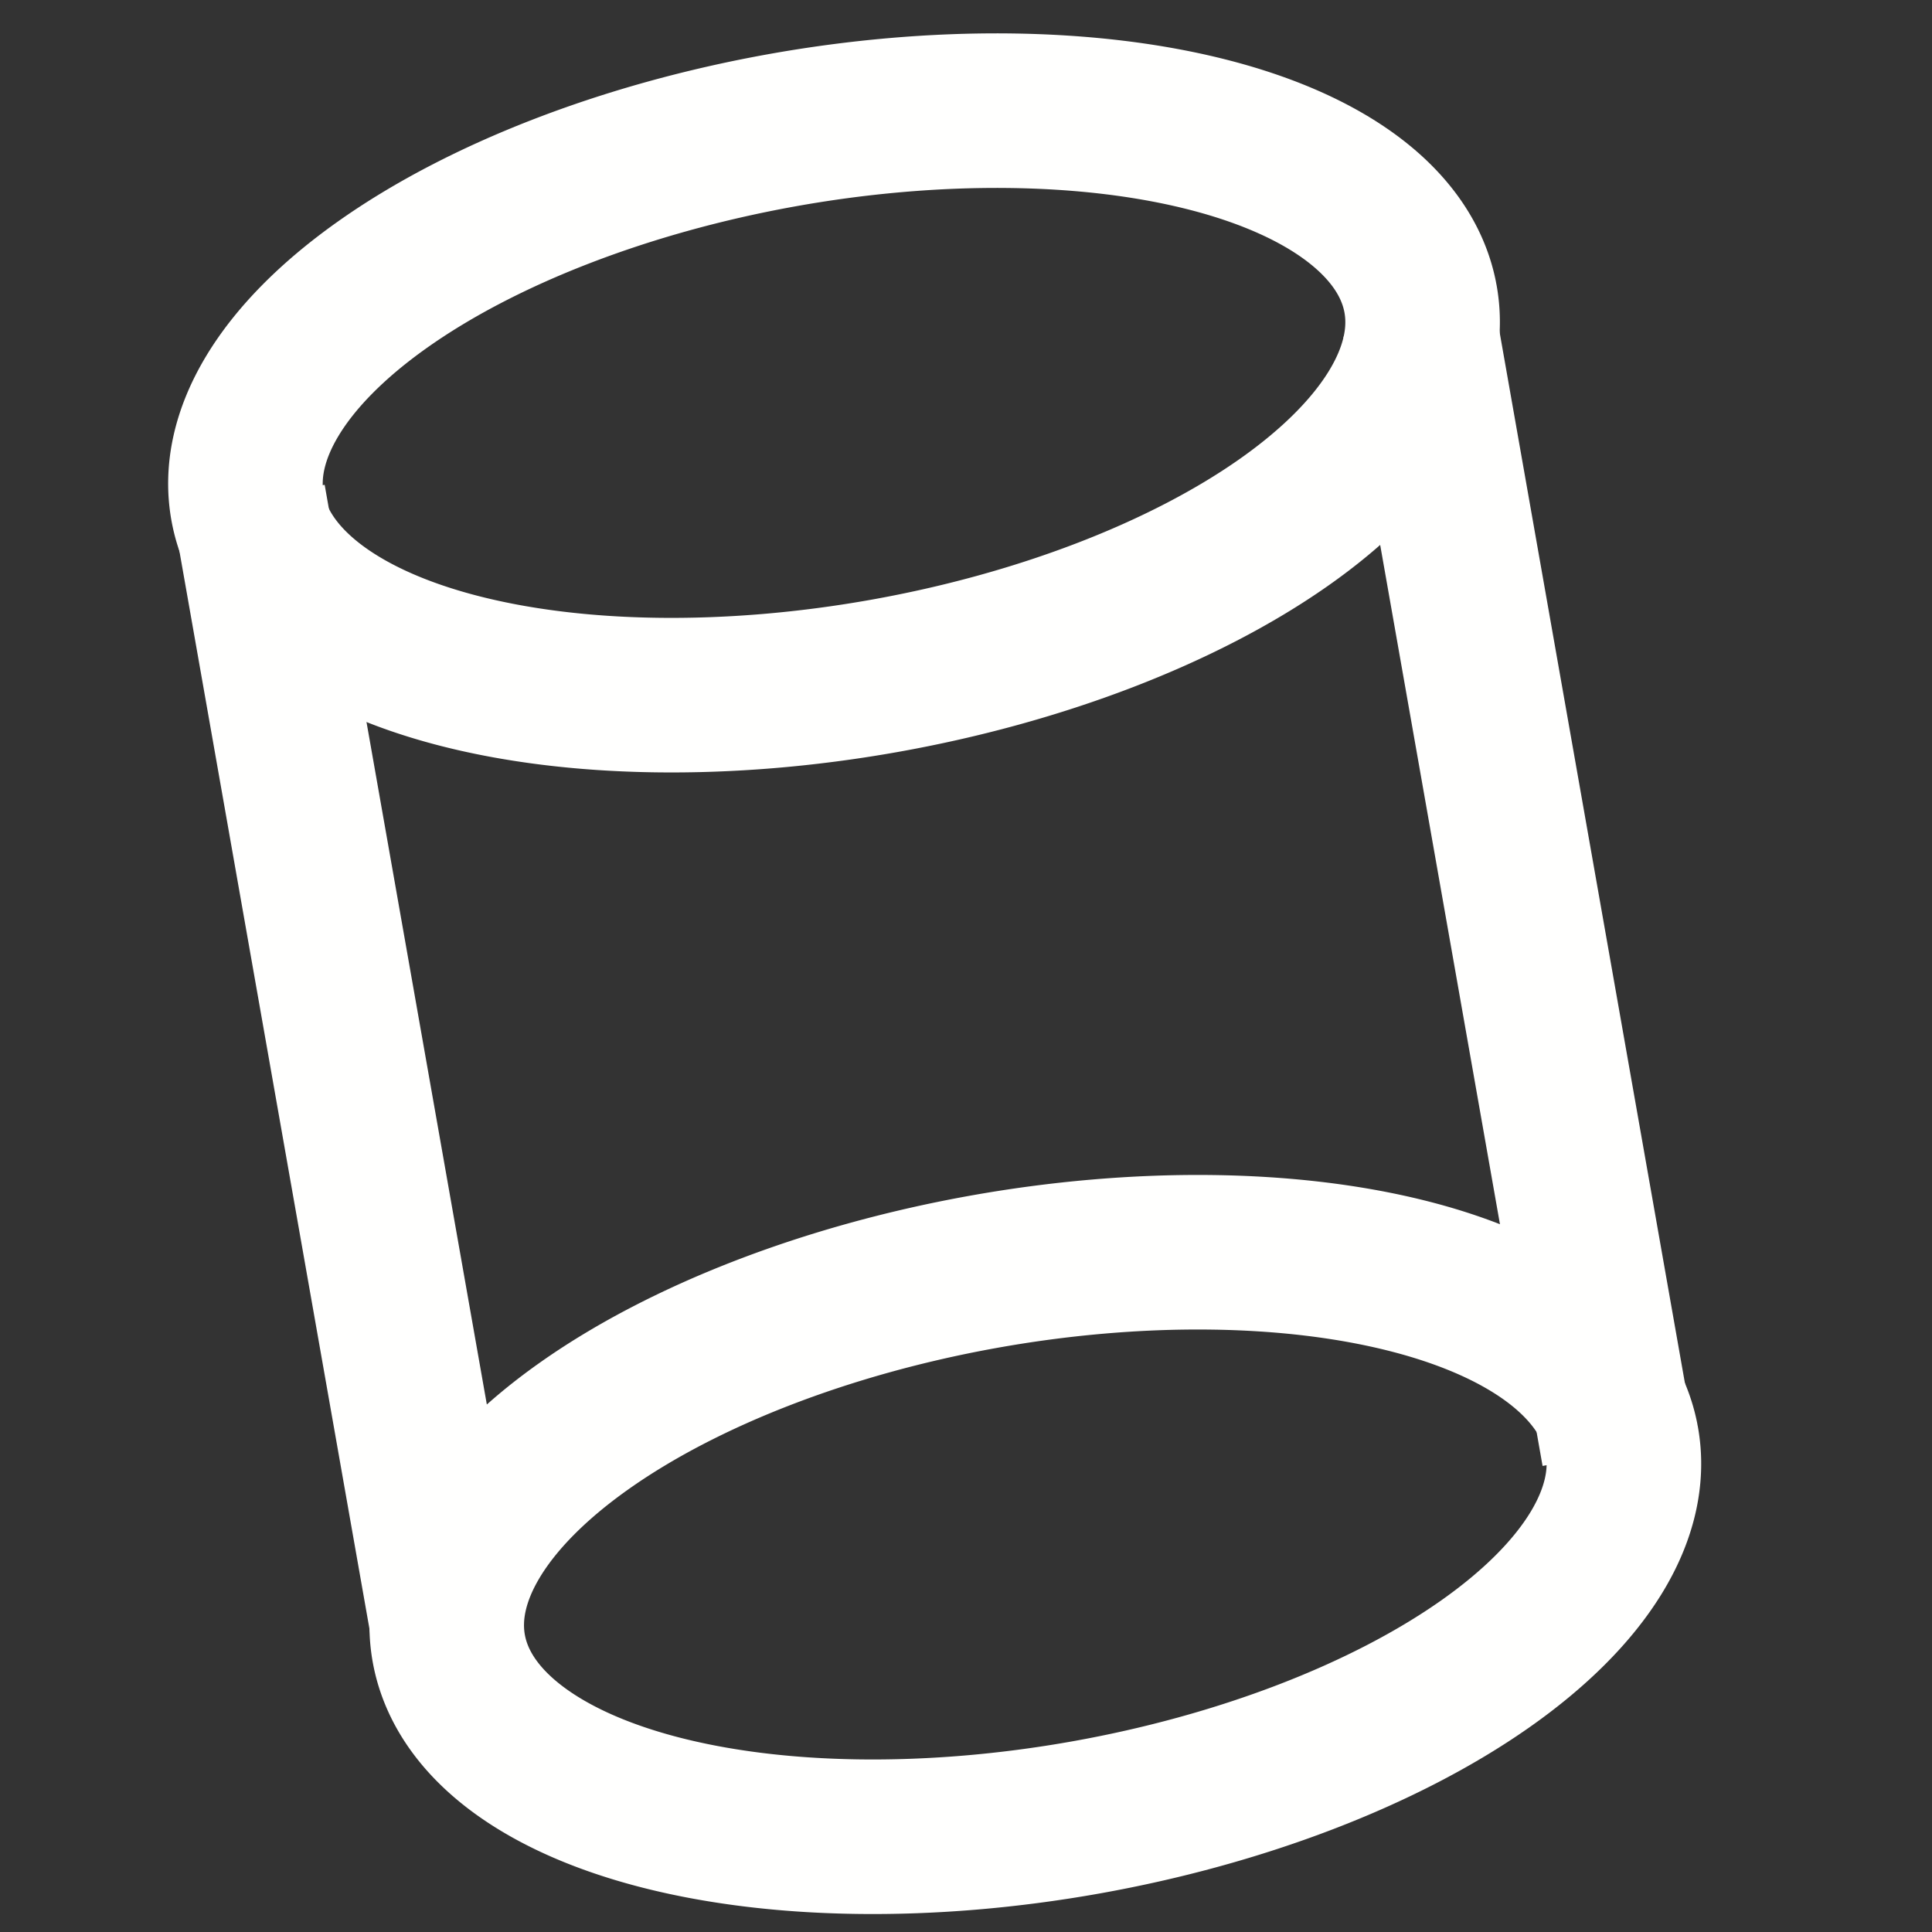 <?xml version="1.0" encoding="UTF-8" standalone="no"?>
<svg
   xmlns:dc="http://purl.org/dc/elements/1.1/"
   xmlns:cc="http://creativecommons.org/ns#"
   xmlns:rdf="http://www.w3.org/1999/02/22-rdf-syntax-ns#"
   xmlns:svg="http://www.w3.org/2000/svg"
   xmlns="http://www.w3.org/2000/svg"
   xmlns:sodipodi="http://sodipodi.sourceforge.net/DTD/sodipodi-0.dtd"
   xmlns:inkscape="http://www.inkscape.org/namespaces/inkscape"
   version="1.1"
   x="0px"
   y="0px"
   viewBox="0 0 1000 1000"
   enable-background="new 0 0 1000 1000"
   xml:space="preserve"
   id="svg2501"
   sodipodi:docname="Icon_ActionRing_Shape_cylinder.svg"
   inkscape:version="1.0.1 (c497b03c, 2020-09-10)"><rect x="0" y="0" width="1000" height="1000" fill="#333333" stroke="none"/><defs
   id="defs2505" /><sodipodi:namedview
   pagecolor="#ffffff"
   bordercolor="#666666"
   borderopacity="1"
   objecttolerance="10"
   gridtolerance="10"
   guidetolerance="10"
   inkscape:pageopacity="0"
   inkscape:pageshadow="2"
   inkscape:window-width="1097"
   inkscape:window-height="667"
   id="namedview2503"
   showgrid="false"
   inkscape:zoom="0.306"
   inkscape:cx="500"
   inkscape:cy="500"
   inkscape:window-x="189"
   inkscape:window-y="132"
   inkscape:window-maximized="0"
   inkscape:current-layer="layer9"
   showguides="false"
   inkscape:document-rotation="0" />

<g
   inkscape:groupmode="layer"
   id="layer9"
   inkscape:label="Icon"
   style="display:inline"><g
     id="g6385"
     style="display:inline;fill:none;fill-opacity:1;stroke:#fffffe;stroke-opacity:1"
     transform="rotate(-10,544.105,581.329)"><path
       style="fill:none;fill-opacity:1;stroke:#fffffe;stroke-width:80;stroke-linecap:round;stroke-linejoin:round;stroke-miterlimit:4;stroke-dasharray:none;stroke-opacity:1;paint-order:markers stroke fill"
       id="path6371"
       sodipodi:type="arc"
       sodipodi:cx="498.1315"
       sodipodi:cy="194.6875"
       sodipodi:rx="308.3125"
       sodipodi:ry="143.66595"
       sodipodi:start="0"
       sodipodi:end="6.270392"
       sodipodi:open="true"
       sodipodi:arc-type="arc"
       d="M 806.444,194.688 A 308.312,143.666 0 0 1 499.118,338.353 308.312,143.666 0 0 1 189.825,195.606 308.312,143.666 0 0 1 495.173,51.028 308.312,143.666 0 0 1 806.419,192.85" /><path
       style="fill:none;fill-opacity:1;stroke:#fffffe;stroke-width:80;stroke-linecap:round;stroke-linejoin:round;stroke-miterlimit:4;stroke-dasharray:none;stroke-opacity:1;paint-order:markers stroke fill"
       id="path6373"
       sodipodi:type="arc"
       sodipodi:cx="498.1315"
       sodipodi:cy="794.6875"
       sodipodi:rx="308.3125"
       sodipodi:ry="143.66595"
       sodipodi:start="0"
       sodipodi:end="6.270392"
       sodipodi:open="true"
       sodipodi:arc-type="arc"
       d="M 806.444,794.688 A 308.312,143.666 0 0 1 499.118,938.353 308.312,143.666 0 0 1 189.825,795.606 308.312,143.666 0 0 1 495.173,651.028 308.312,143.666 0 0 1 806.419,792.85" /><path
       style="fill:none;fill-opacity:1;stroke:#fffffe;stroke-width:80;stroke-linecap:butt;stroke-linejoin:miter;stroke-miterlimit:4;stroke-dasharray:none;stroke-opacity:1"
       d="M 191.134,190.659 V 784.121"
       id="path6375"
       sodipodi:nodetypes="cc" /><path
       style="fill:none;fill-opacity:1;stroke:#fffffe;stroke-width:80;stroke-linecap:butt;stroke-linejoin:miter;stroke-miterlimit:4;stroke-dasharray:none;stroke-opacity:1"
       d="M 803.759,206.772 V 800.233"
       id="path6377" /></g></g></svg>

